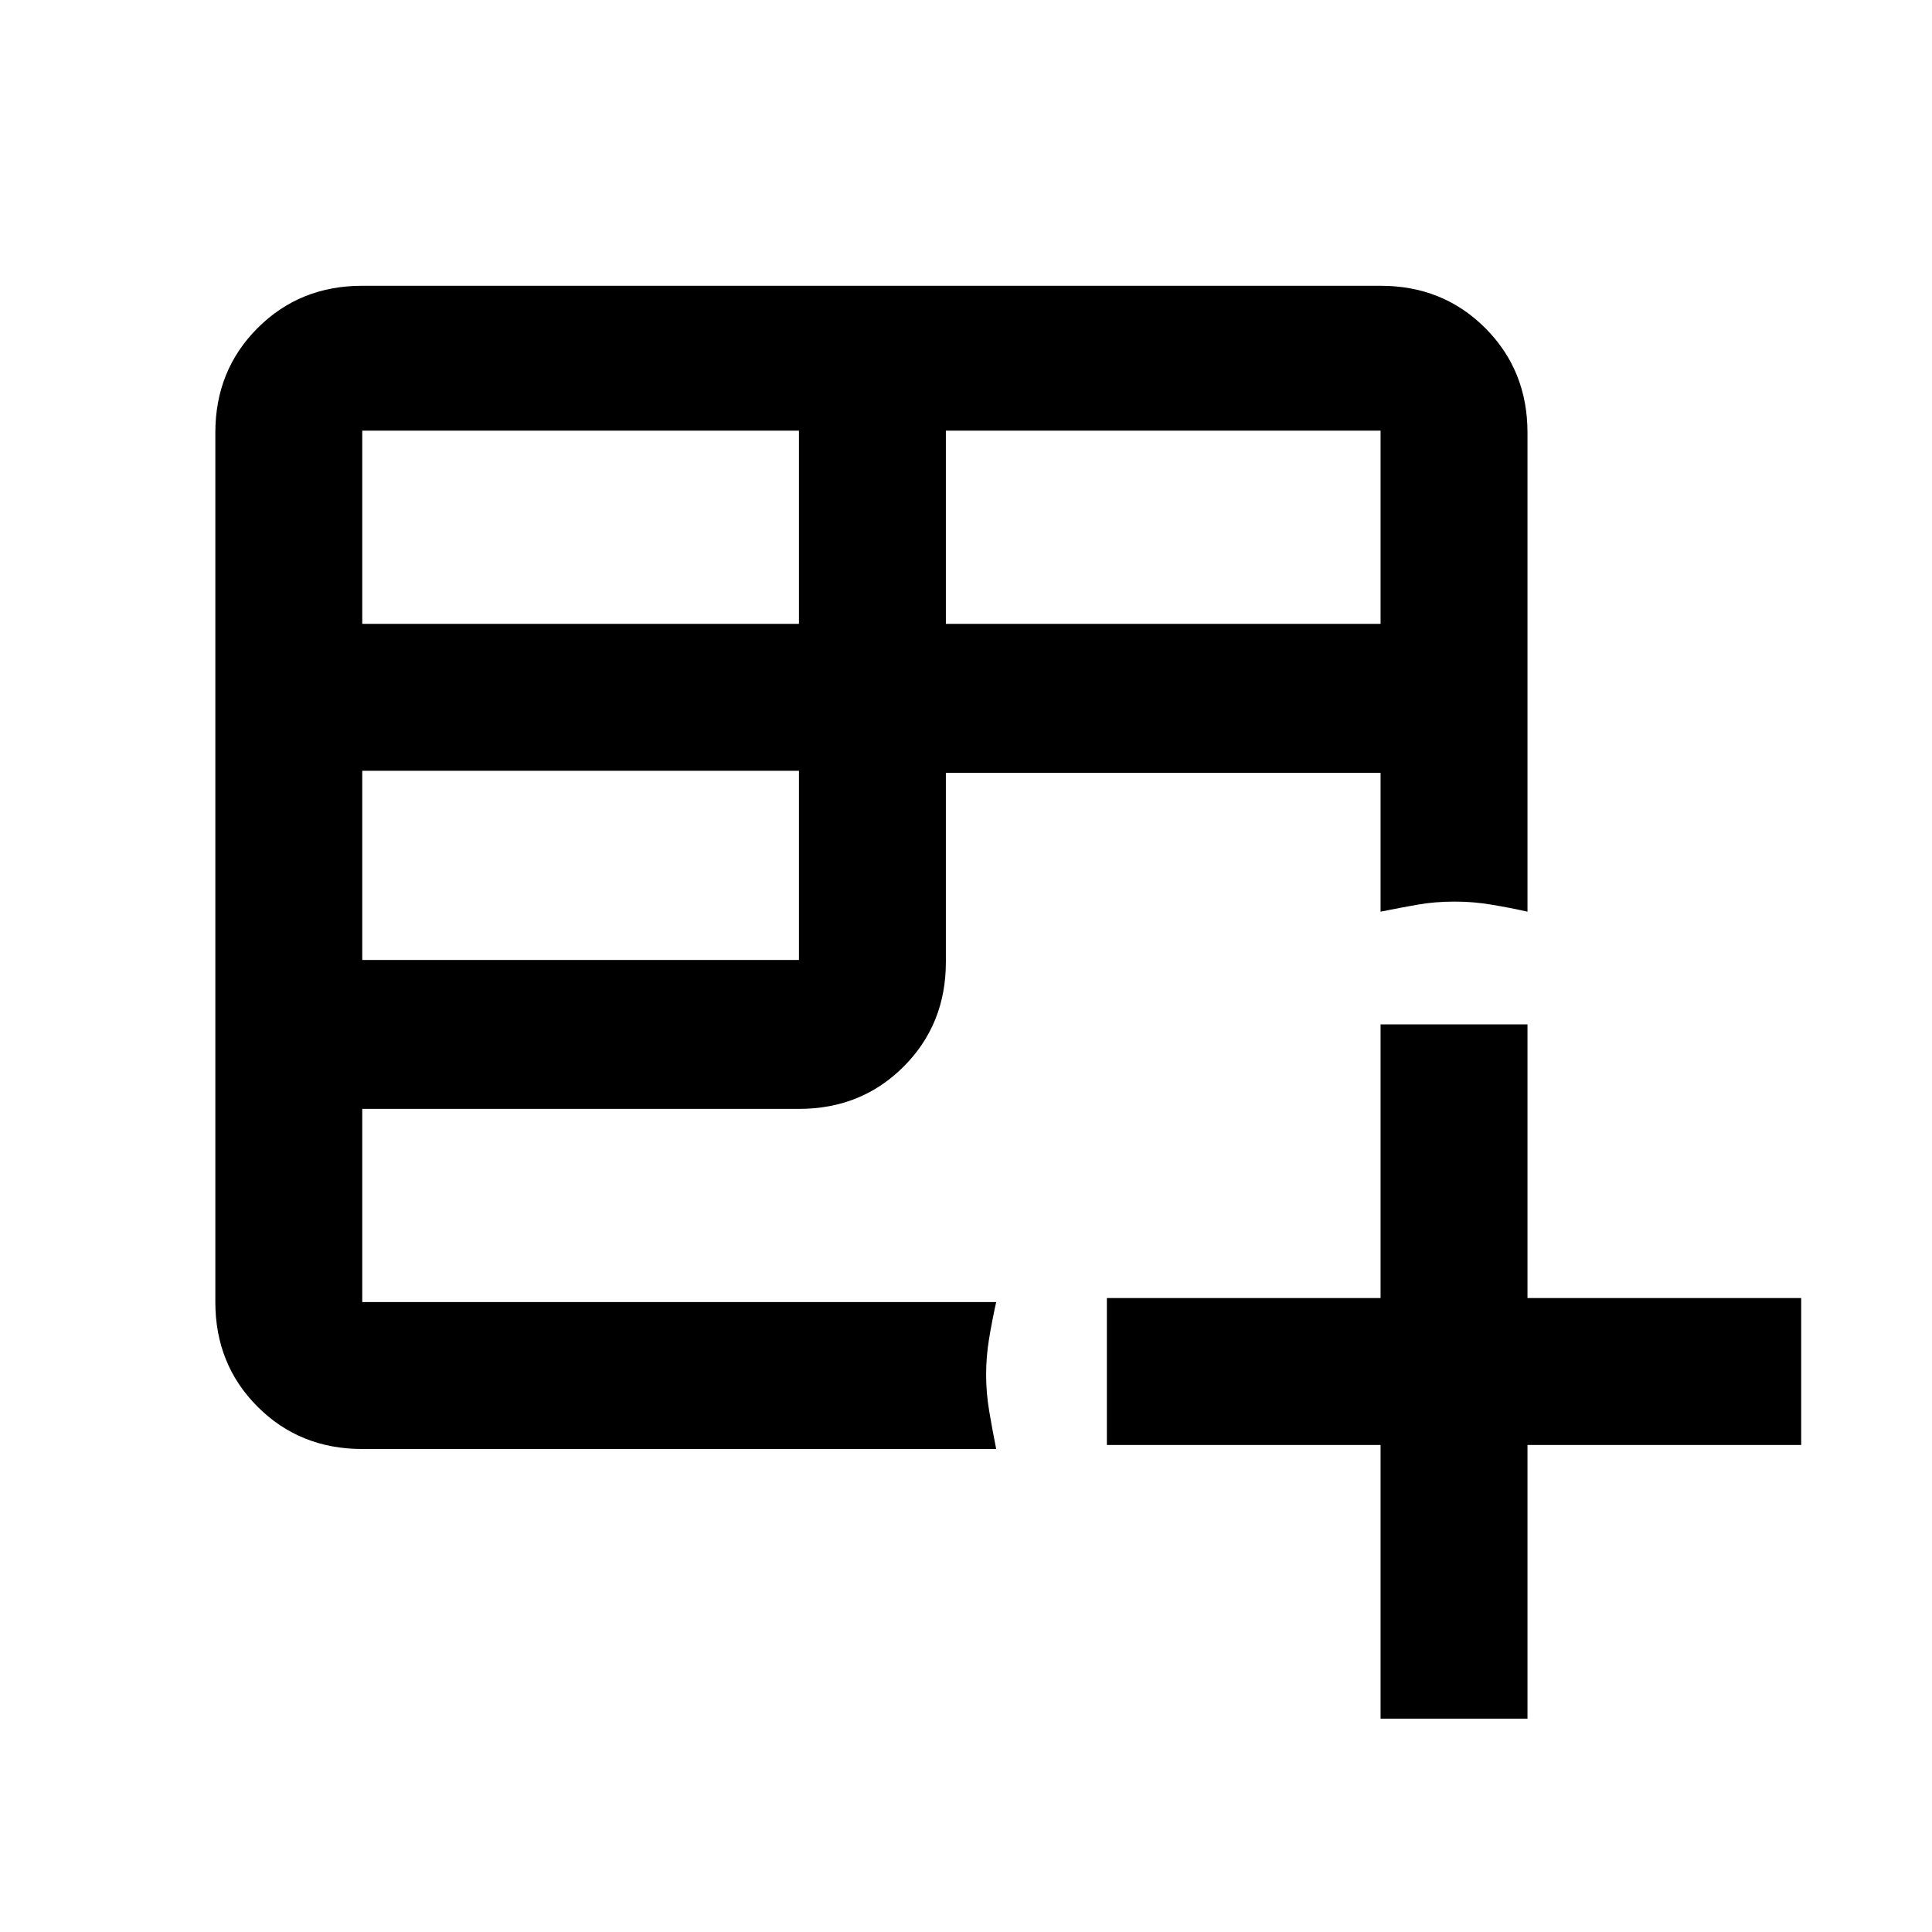 <svg xmlns="http://www.w3.org/2000/svg" height="48" width="48"><path d="M9 36Q7.45 36 6.4 34.95Q5.35 33.9 5.35 32.35V10.75Q5.35 9.2 6.4 8.15Q7.45 7.1 9 7.1H34.3Q35.85 7.1 36.9 8.15Q37.95 9.2 37.95 10.75V22.65Q37.5 22.55 37.05 22.475Q36.6 22.4 36.15 22.4Q35.65 22.4 35.225 22.475Q34.8 22.55 34.3 22.65V19.2H23.5V23.9Q23.5 25.45 22.45 26.5Q21.4 27.55 19.85 27.55H9V32.35Q9 32.35 9 32.35Q9 32.35 9 32.35H24.75Q24.65 32.8 24.575 33.25Q24.5 33.7 24.5 34.15Q24.5 34.6 24.575 35.05Q24.65 35.5 24.75 36ZM23.5 15.5H34.3V10.7Q34.3 10.7 34.3 10.7Q34.3 10.7 34.3 10.7H23.5ZM9 15.5H19.85V10.7H9Q9 10.7 9 10.7Q9 10.7 9 10.7ZM9 23.85H19.85V19.15H9ZM34.3 42.7V35.9H27.5V32.25H34.3V25.45H37.95V32.25H44.75V35.9H37.95V42.7Z"/></svg>